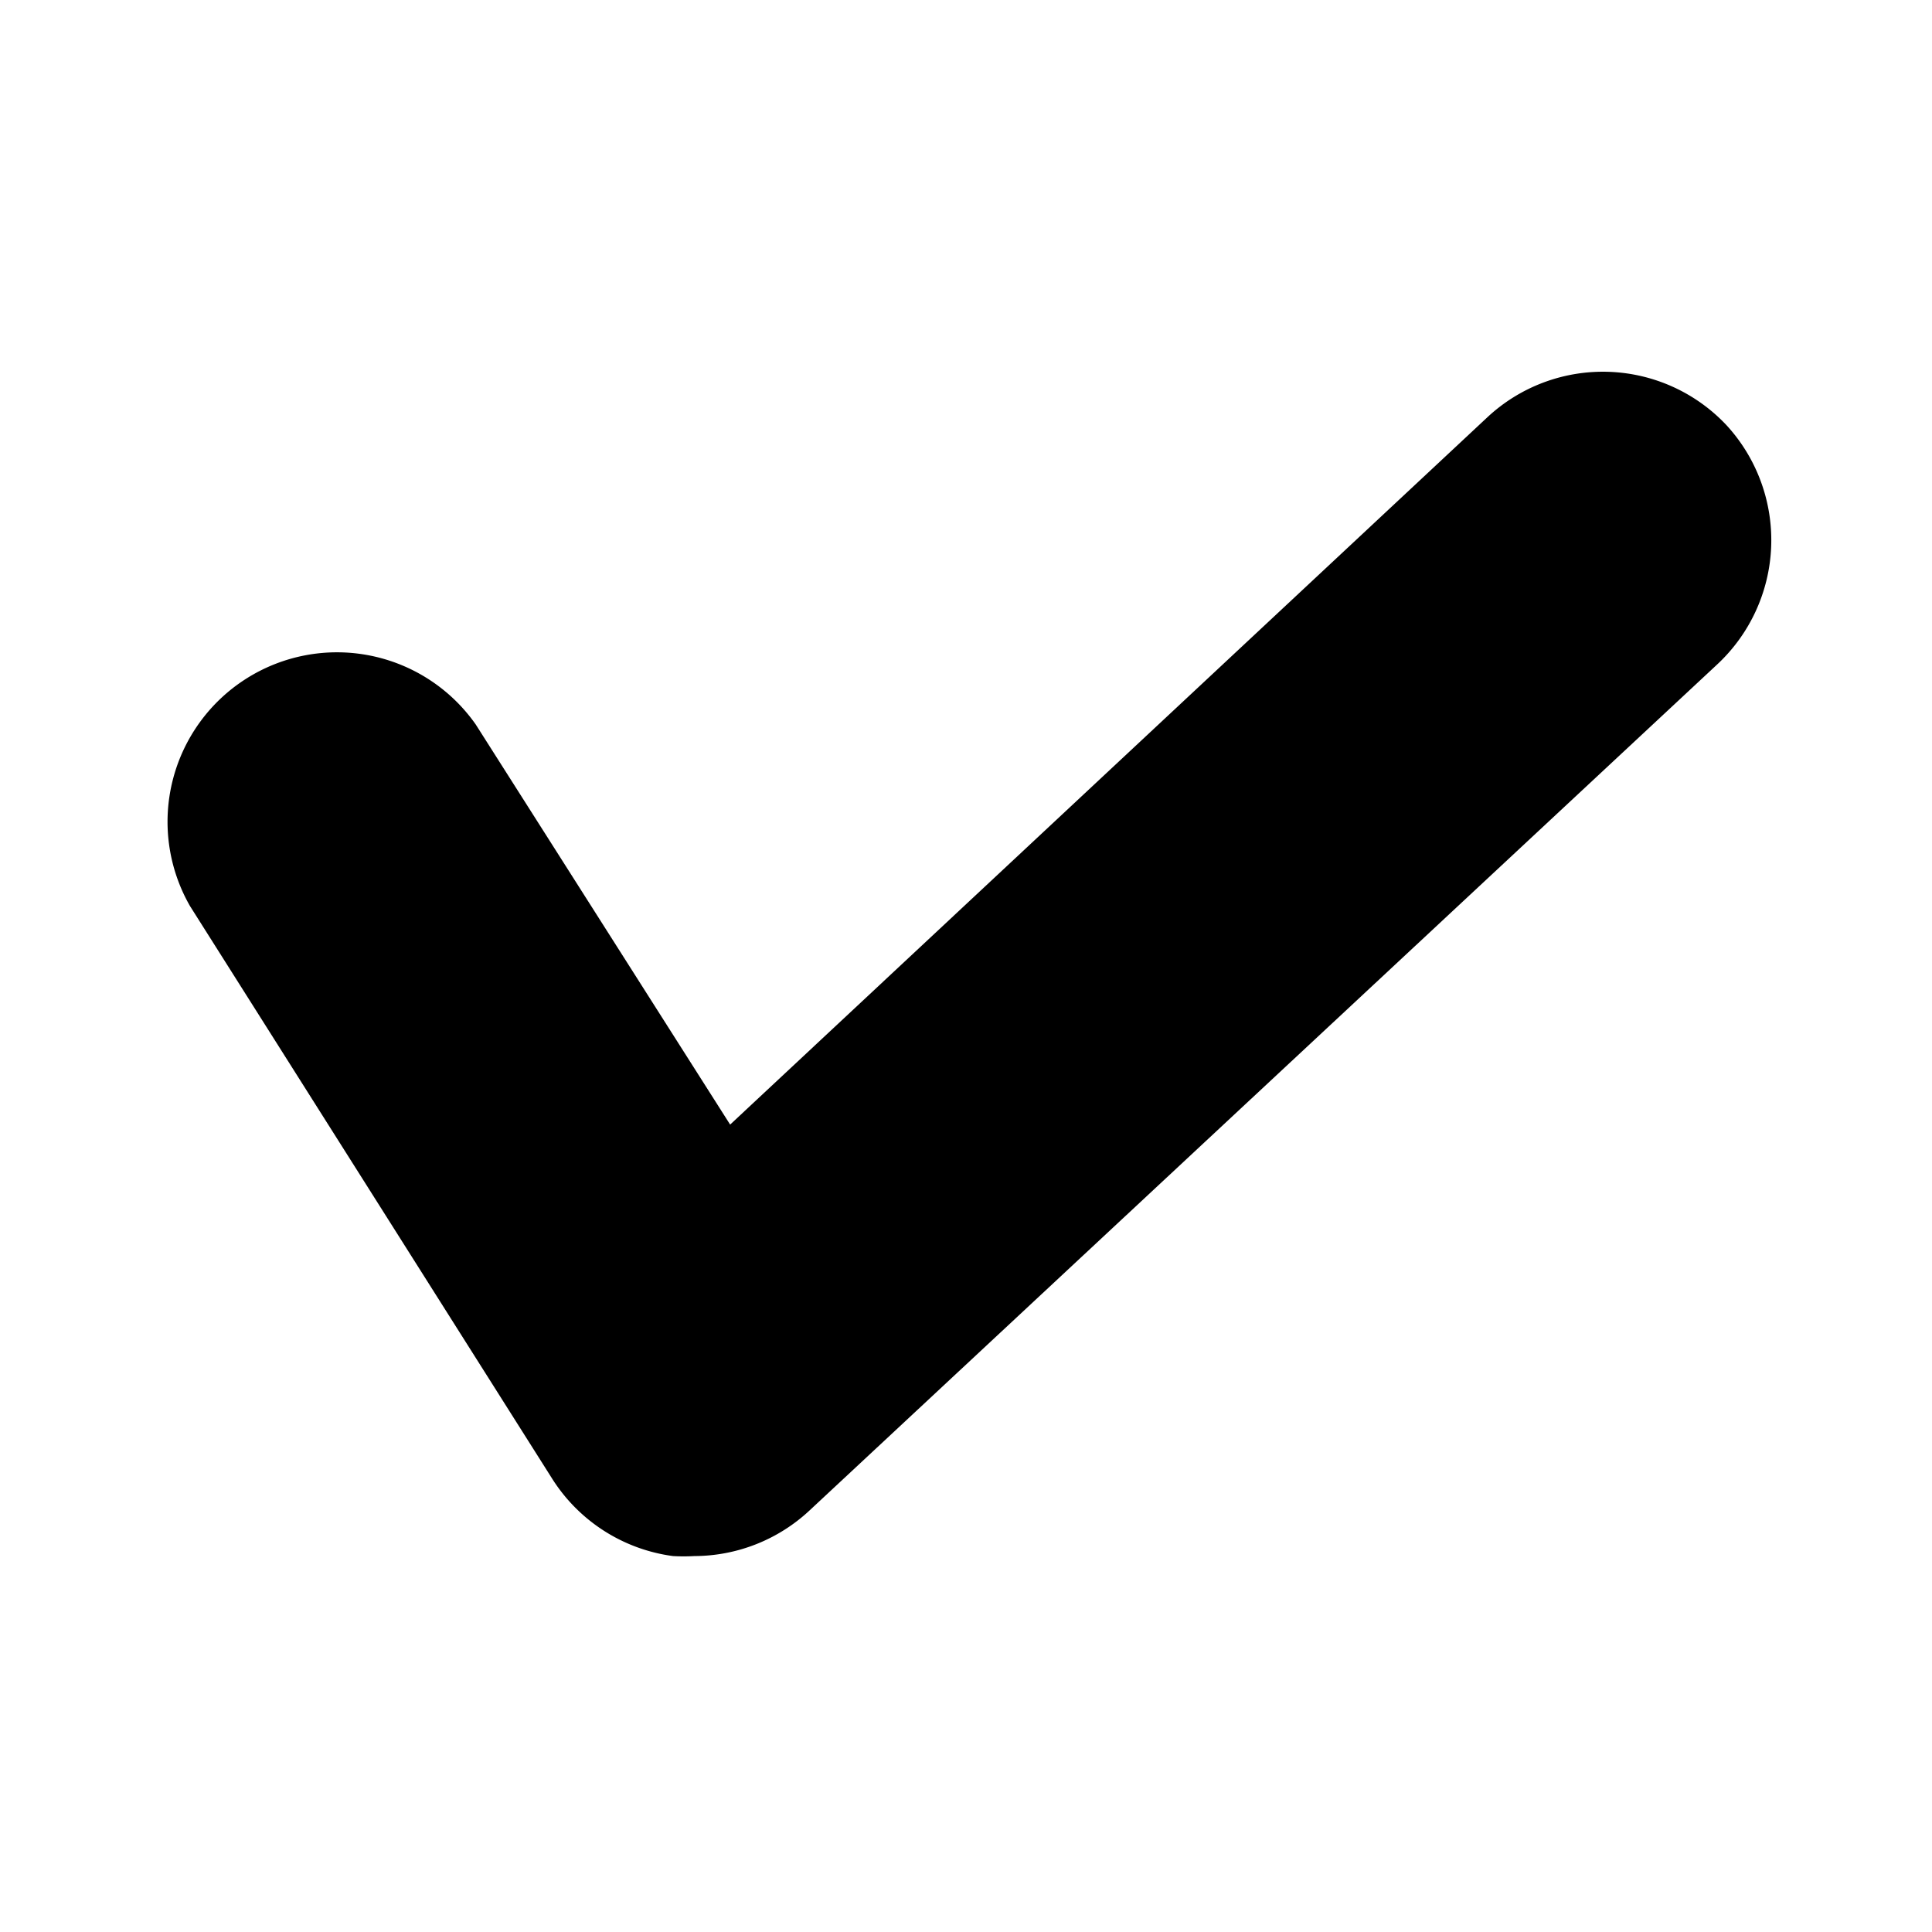 <svg xmlns="http://www.w3.org/2000/svg" viewBox="0 0 48 48"><g id="chcked"><path d="M42.9,10.57a4.21,4.21,0,0,0-5.95-.2L18.14,27.94,11.82,18a4.21,4.21,0,0,0-7.1,4.51l9,14.23a4.21,4.21,0,0,0,3,1.92,4.55,4.55,0,0,0,.53,0,4.21,4.21,0,0,0,2.87-1.14l22.53-21A4.22,4.22,0,0,0,42.9,10.57Z"/></g></svg>